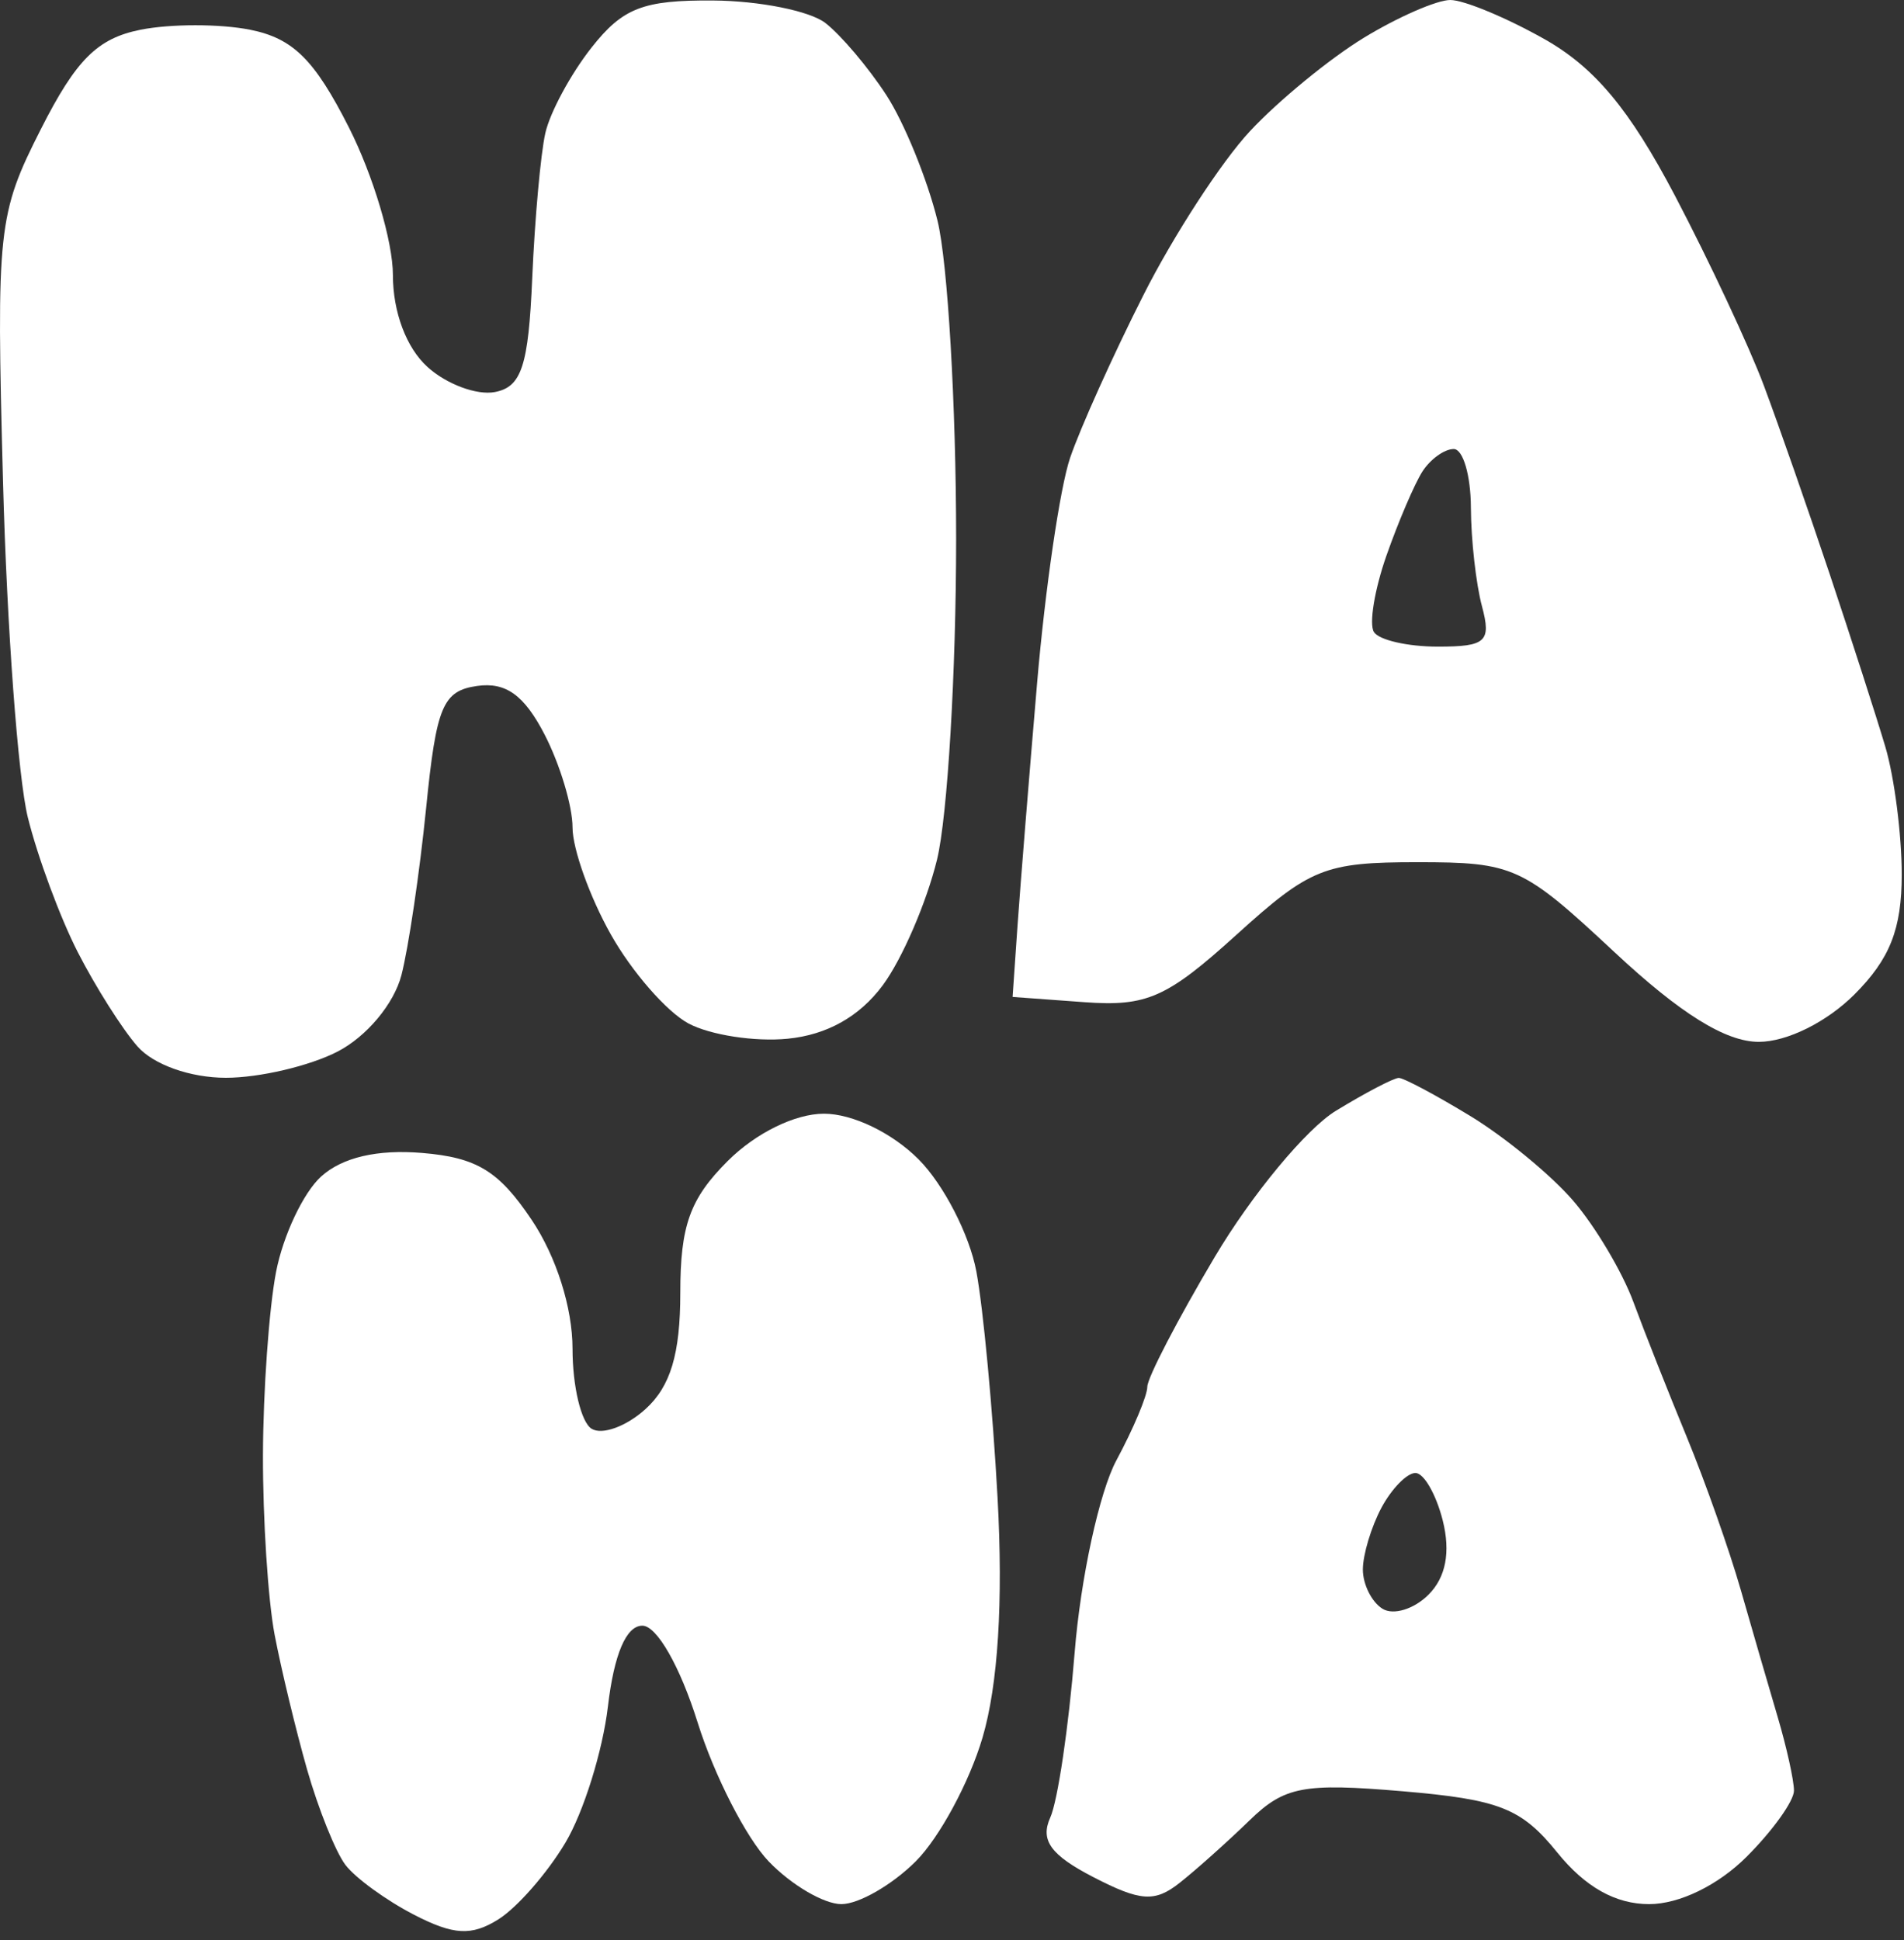 <svg width="53" height="54" viewBox="0 0 53 54" fill="none" xmlns="http://www.w3.org/2000/svg">
<rect x="0" y="0" width="53" height="54" fill="#333333" stroke="none"/>
<path d="M15.18 3.704C15.309 3.13 15.886 2.061 16.462 1.329C17.334 0.22 17.901 0 19.848 0.014C21.134 0.022 22.541 0.304 22.974 0.639C23.407 0.974 24.171 1.876 24.67 2.643C25.17 3.411 25.812 4.986 26.097 6.144C26.381 7.301 26.615 11.286 26.615 14.998C26.615 18.71 26.375 22.729 26.083 23.927C25.79 25.125 25.109 26.701 24.57 27.427C23.924 28.296 23.018 28.804 21.926 28.911C21.012 29.001 19.769 28.809 19.164 28.486C18.559 28.162 17.586 27.046 17.001 26.005C16.415 24.963 15.937 23.625 15.937 23.03C15.937 22.435 15.586 21.27 15.158 20.442C14.592 19.348 14.08 18.979 13.283 19.092C12.324 19.229 12.146 19.654 11.861 22.498C11.681 24.285 11.372 26.375 11.174 27.142C10.967 27.939 10.208 28.849 9.4 29.267C8.622 29.669 7.223 29.998 6.289 29.998C5.298 29.998 4.272 29.634 3.825 29.123C3.403 28.642 2.655 27.46 2.163 26.498C1.671 25.535 1.046 23.848 0.774 22.748C0.502 21.648 0.191 17.444 0.084 13.405C-0.105 6.368 -0.061 5.959 1.136 3.598C2.118 1.659 2.711 1.068 3.911 0.828C4.75 0.661 6.123 0.661 6.963 0.828C8.157 1.067 8.754 1.658 9.713 3.549C10.386 4.878 10.937 6.725 10.937 7.654C10.937 8.686 11.311 9.682 11.9 10.214C12.429 10.694 13.273 11.008 13.775 10.912C14.518 10.771 14.71 10.185 14.815 7.743C14.886 6.096 15.05 4.278 15.18 3.704Z" fill="white"/>
<path d="M18.937 35.989C18.937 34.111 19.204 33.367 20.255 32.316C21.035 31.537 22.13 30.998 22.937 30.998C23.729 30.998 24.831 31.528 25.566 32.264C26.262 32.959 26.987 34.365 27.178 35.389C27.369 36.411 27.635 39.245 27.768 41.684C27.927 44.584 27.782 46.898 27.349 48.366C26.985 49.6 26.15 51.148 25.494 51.804C24.837 52.461 23.905 52.998 23.421 52.998C22.937 52.998 22.028 52.465 21.401 51.813C20.774 51.161 19.881 49.417 19.418 47.938C18.93 46.38 18.283 45.248 17.881 45.248C17.431 45.248 17.094 46.038 16.922 47.498C16.776 48.736 16.244 50.441 15.738 51.289C15.233 52.136 14.393 53.097 13.871 53.423C13.122 53.891 12.625 53.862 11.518 53.29C10.746 52.891 9.89 52.268 9.615 51.906C9.341 51.544 8.861 50.348 8.547 49.248C8.234 48.148 7.828 46.461 7.644 45.498C7.461 44.535 7.315 42.285 7.32 40.498C7.325 38.711 7.489 36.419 7.684 35.404C7.879 34.391 8.444 33.194 8.939 32.746C9.526 32.215 10.502 31.986 11.747 32.09C13.271 32.216 13.884 32.59 14.796 33.947C15.485 34.972 15.937 36.398 15.937 37.542C15.937 38.586 16.176 39.587 16.468 39.767C16.761 39.948 17.436 39.702 17.968 39.219C18.665 38.589 18.937 37.682 18.937 35.989Z" fill="white"/>
<path fill-rule="evenodd" clip-rule="evenodd" d="M37.963 1.052C37.015 1.63 35.59 2.798 34.796 3.649C34.002 4.499 32.664 6.556 31.824 8.222C30.983 9.886 30.066 11.923 29.786 12.748C29.506 13.573 29.094 16.386 28.87 18.998C28.647 21.61 28.402 24.648 28.325 25.748L28.187 27.748L30.187 27.894C31.922 28.02 32.482 27.772 34.417 26.019C36.465 24.163 36.875 23.998 39.453 23.998C42.131 23.998 42.383 24.113 44.937 26.498C46.774 28.213 48.035 28.998 48.957 28.998C49.742 28.998 50.848 28.45 51.619 27.68C52.608 26.691 52.937 25.858 52.937 24.34C52.937 23.229 52.731 21.628 52.48 20.784C52.229 19.939 51.535 17.785 50.938 15.998C50.341 14.21 49.516 11.848 49.105 10.748C48.694 9.648 47.579 7.266 46.628 5.454C45.358 3.036 44.387 1.873 42.974 1.079C41.916 0.484 40.744 -0.001 40.369 1.54214e-06C39.994 0.001 38.911 0.474 37.963 1.052ZM41.252 16.873C41.086 16.255 40.947 15.017 40.944 14.123C40.94 13.229 40.725 12.498 40.466 12.498C40.207 12.498 39.816 12.78 39.595 13.123C39.375 13.467 38.924 14.521 38.593 15.465C38.262 16.41 38.105 17.366 38.244 17.59C38.382 17.814 39.184 17.998 40.025 17.998C41.366 17.998 41.516 17.86 41.252 16.873Z" fill="white"/>
<path fill-rule="evenodd" clip-rule="evenodd" d="M37.186 30.917C36.361 31.421 34.842 33.253 33.811 34.99C32.78 36.727 31.937 38.35 31.937 38.597C31.937 38.845 31.549 39.767 31.075 40.648C30.602 41.528 30.079 43.935 29.914 45.998C29.749 48.06 29.444 50.127 29.235 50.589C28.95 51.221 29.247 51.633 30.432 52.245C31.746 52.925 32.147 52.952 32.839 52.404C33.295 52.044 34.169 51.262 34.78 50.669C35.754 49.722 36.282 49.622 39.039 49.856C41.738 50.086 42.352 50.328 43.348 51.561C44.125 52.523 44.97 52.998 45.905 52.998C46.746 52.998 47.824 52.474 48.619 51.68C49.344 50.955 49.937 50.127 49.937 49.84C49.937 49.553 49.732 48.628 49.482 47.783C49.232 46.939 48.77 45.348 48.455 44.248C48.14 43.148 47.464 41.236 46.954 39.998C46.443 38.761 45.773 37.066 45.465 36.232C45.157 35.398 44.406 34.135 43.796 33.425C43.186 32.715 41.899 31.654 40.937 31.068C39.974 30.482 39.074 30.002 38.937 30.002C38.799 30.002 38.011 30.413 37.186 30.917ZM39.764 44.385C40.246 43.904 40.381 43.202 40.162 42.326C39.978 41.596 39.636 40.998 39.4 40.998C39.165 40.998 38.739 41.433 38.454 41.965C38.17 42.497 37.937 43.272 37.937 43.685C37.937 44.1 38.183 44.592 38.485 44.778C38.786 44.964 39.362 44.788 39.764 44.385Z" fill="white"/>
</svg>
